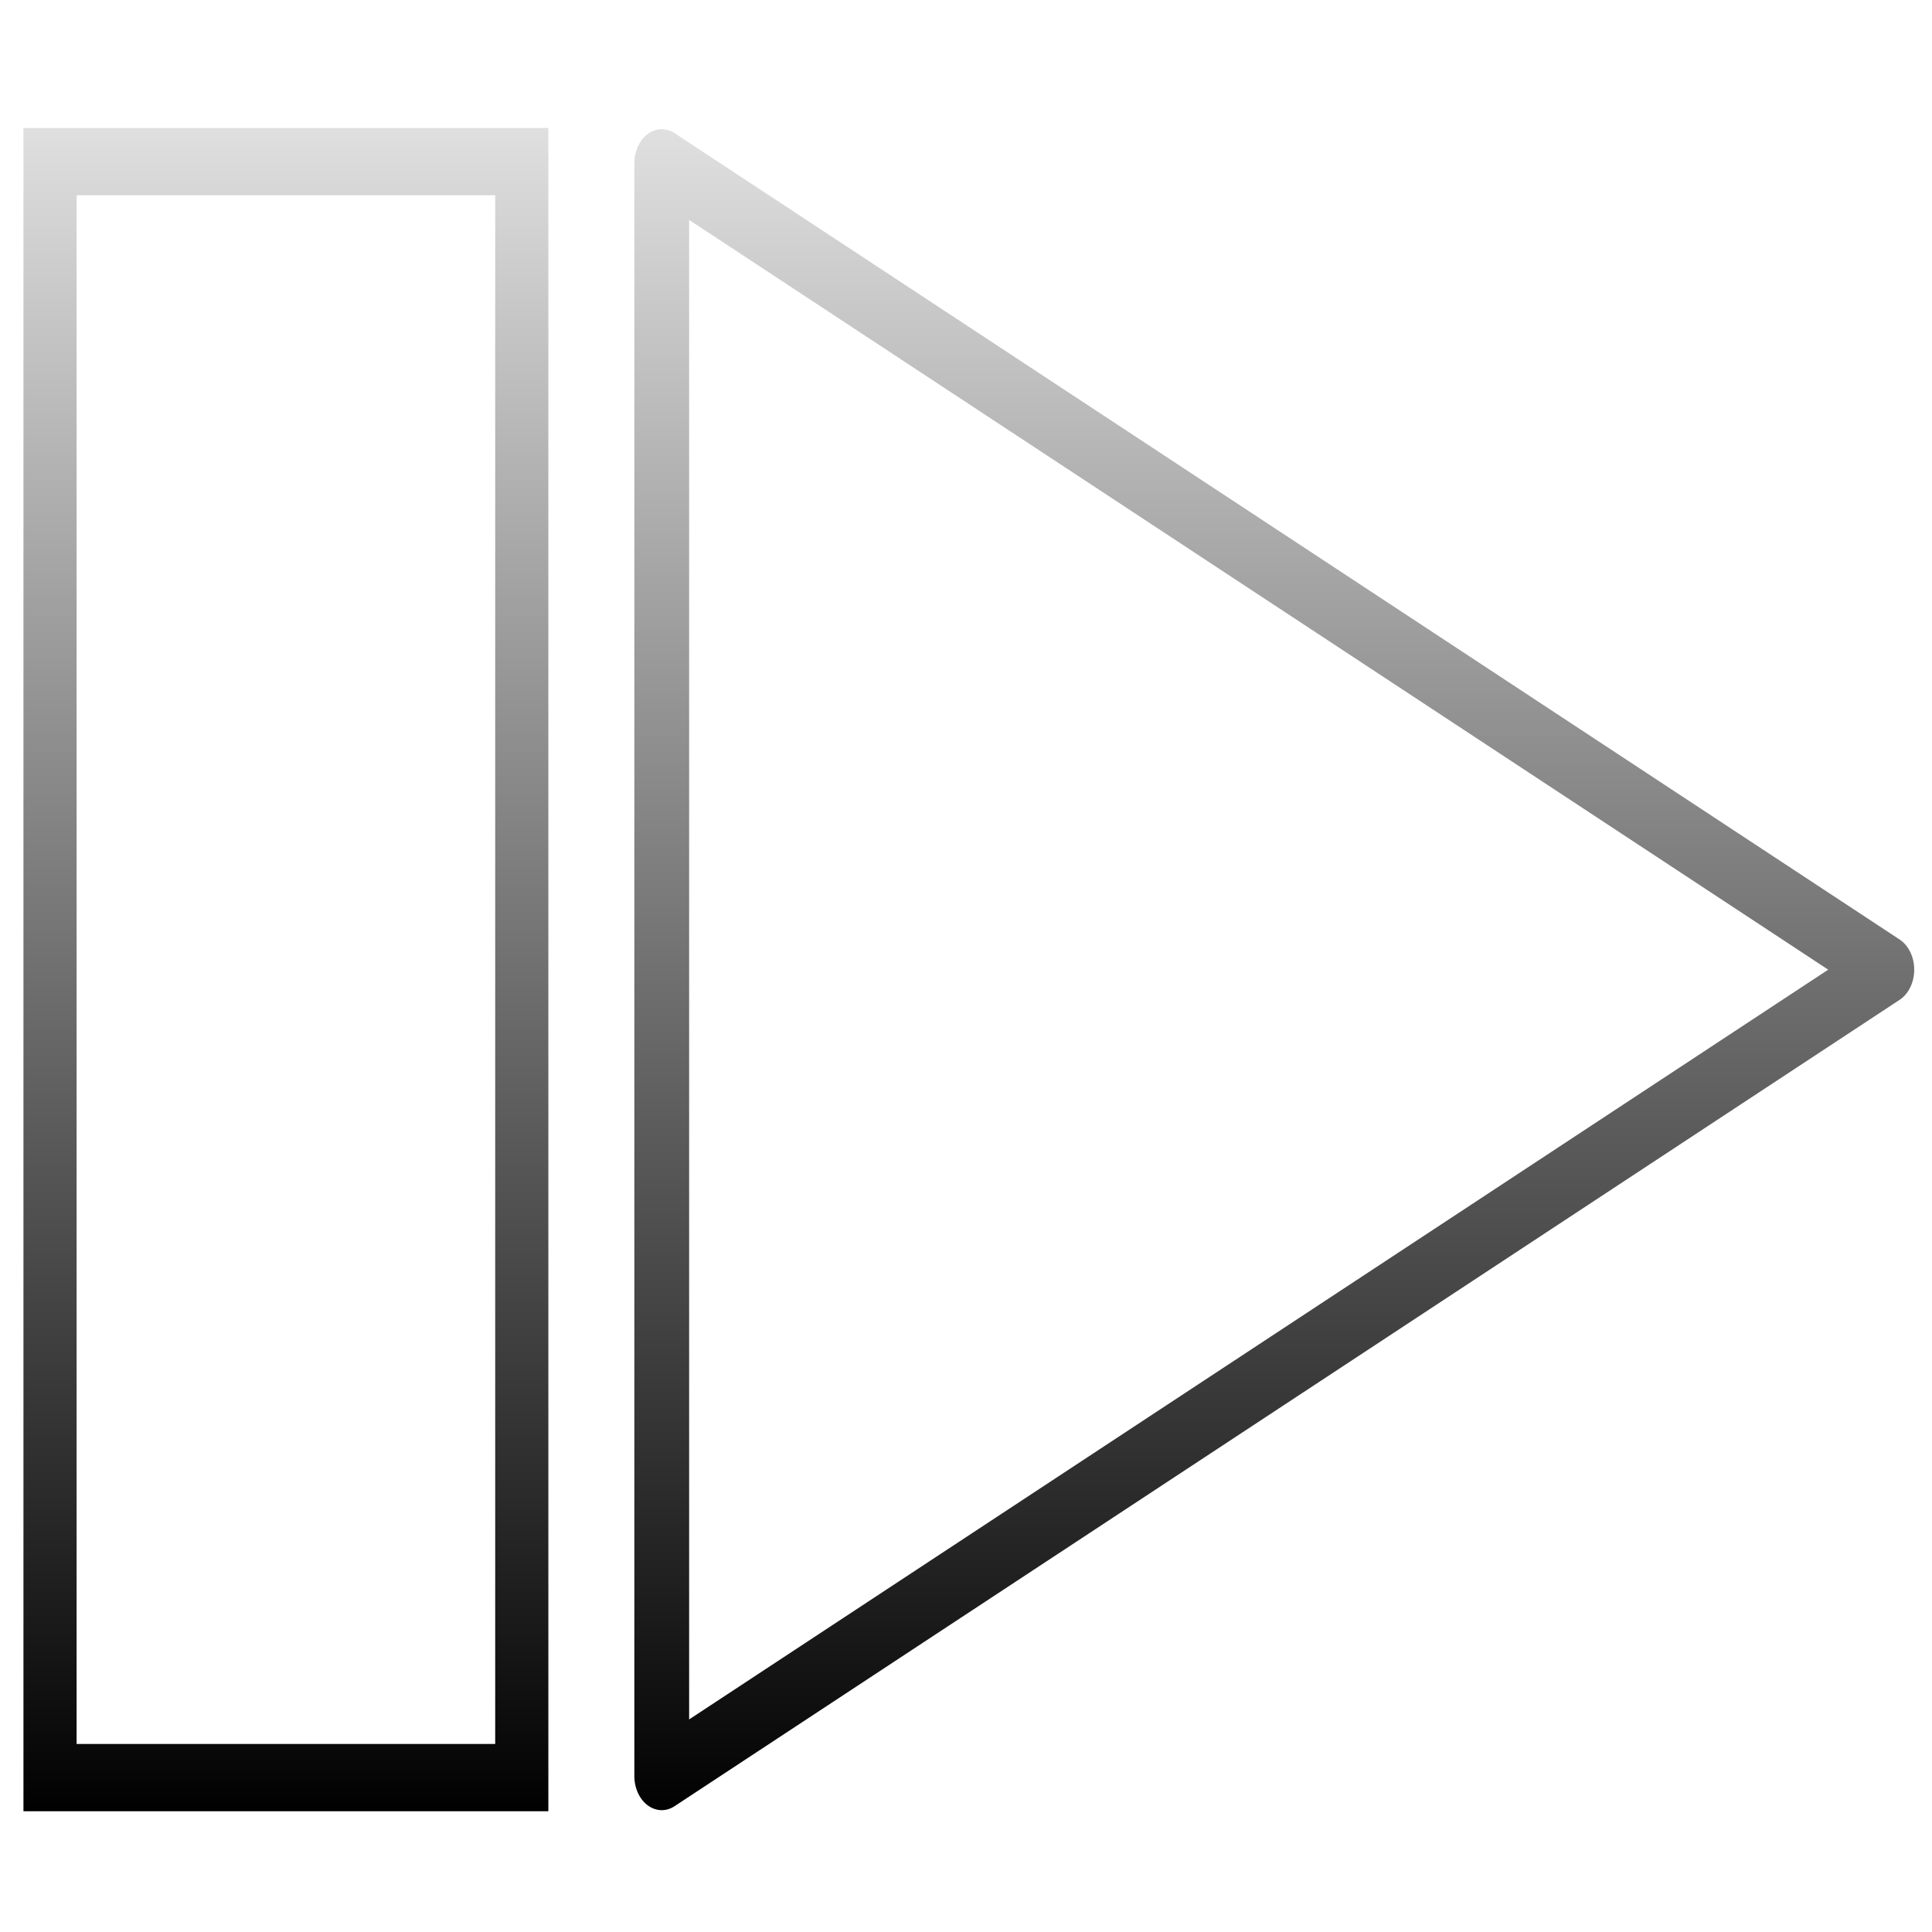 <?xml version="1.0" encoding="UTF-8" standalone="no"?>
<!-- Created with Inkscape (http://www.inkscape.org/) -->

<svg
   xmlns:dc="http://purl.org/dc/elements/1.1/"
   xmlns:cc="http://creativecommons.org/ns#"
   xmlns:rdf="http://www.w3.org/1999/02/22-rdf-syntax-ns#"
   xmlns:svg="http://www.w3.org/2000/svg"
   xmlns="http://www.w3.org/2000/svg"
   xmlns:xlink="http://www.w3.org/1999/xlink"
   xmlns:sodipodi="http://sodipodi.sourceforge.net/DTD/sodipodi-0.dtd"
   xmlns:inkscape="http://www.inkscape.org/namespaces/inkscape"
   width="128"
   height="128"
   id="svg39"
   version="1.1"
   inkscape:version="0.48.5 r10040"
   sodipodi:docname="icon_play.svg"
   inkscape:export-filename="icon_play.png"
   inkscape:export-xdpi="90"
   inkscape:export-ydpi="90">
  <defs
     id="defs41">
    <linearGradient
       id="linearGradient5345-7"
       inkscape:collect="always">
      <stop
         id="stop4144"
         offset="0"
         style="stop-color:#000000;stop-opacity:1;" />
      <stop
         id="stop4146"
         offset="1"
         style="stop-color:#000000;stop-opacity:0;" />
    </linearGradient>
    <linearGradient
       inkscape:collect="always"
       xlink:href="#linearGradient5345"
       id="linearGradient5351"
       x1="32.279"
       y1="1050.687"
       x2="32.279"
       y2="908.595"
       gradientUnits="userSpaceOnUse" />
    <linearGradient
       inkscape:collect="always"
       id="linearGradient5345">
      <stop
         style="stop-color:#000000;stop-opacity:1;"
         offset="0"
         id="stop5347" />
      <stop
         style="stop-color:#000000;stop-opacity:0;"
         offset="1"
         id="stop5349" />
    </linearGradient>
    <linearGradient
       inkscape:collect="always"
       xlink:href="#linearGradient5345-7"
       id="linearGradient5351-3"
       x1="32.279"
       y1="1050.687"
       x2="32.279"
       y2="908.595"
       gradientUnits="userSpaceOnUse" />
    <linearGradient
       gradientTransform="matrix(1.141,0,0,0.994,2.217,6.332)"
       y2="908.595"
       x2="55.249"
       y1="1050.687"
       x1="55.249"
       gradientUnits="userSpaceOnUse"
       id="linearGradient37"
       xlink:href="#linearGradient5345"
       inkscape:collect="always" />
    <filter
       inkscape:collect="always"
       id="filter4050"
       x="-0.012"
       width="1.025"
       y="-0.012"
       height="1.023">
      <feGaussianBlur
         inkscape:collect="always"
         stdDeviation="0.575"
         id="feGaussianBlur4052" />
    </filter>
    <filter
       height="1.023"
       y="-0.012"
       width="1.063"
       x="-0.031"
       id="filter4053"
       inkscape:collect="always">
      <feGaussianBlur
         id="feGaussianBlur4055"
         stdDeviation="0.576"
         inkscape:collect="always" />
    </filter>
    <filter
       height="1.023"
       y="-0.012"
       width="1.063"
       x="-0.031"
       id="filter4049"
       inkscape:collect="always">
      <feGaussianBlur
         id="feGaussianBlur4051"
         stdDeviation="0.576"
         inkscape:collect="always" />
    </filter>
    <linearGradient
       inkscape:collect="always"
       xlink:href="#linearGradient5345-7-2"
       id="linearGradient5351-3-2"
       x1="32.279"
       y1="1050.687"
       x2="32.279"
       y2="908.595"
       gradientUnits="userSpaceOnUse" />
    <linearGradient
       inkscape:collect="always"
       id="linearGradient5345-4">
      <stop
         style="stop-color:#000000;stop-opacity:1;"
         offset="0"
         id="stop5347-3" />
      <stop
         style="stop-color:#000000;stop-opacity:0;"
         offset="1"
         id="stop5349-84" />
    </linearGradient>
    <linearGradient
       inkscape:collect="always"
       xlink:href="#linearGradient5345-4"
       id="linearGradient5351-31"
       x1="32.279"
       y1="1050.687"
       x2="32.279"
       y2="908.595"
       gradientUnits="userSpaceOnUse" />
    <linearGradient
       id="linearGradient5345-7-2"
       inkscape:collect="always">
      <stop
         id="stop4144-0"
         offset="0"
         style="stop-color:#000000;stop-opacity:1;" />
      <stop
         id="stop4146-9"
         offset="1"
         style="stop-color:#000000;stop-opacity:0;" />
    </linearGradient>
    <linearGradient
       gradientUnits="userSpaceOnUse"
       y2="908.595"
       x2="99.337"
       y1="1050.687"
       x1="99.337"
       id="linearGradient5353"
       xlink:href="#linearGradient5345-7-2"
       inkscape:collect="always" />
    <linearGradient
       gradientUnits="userSpaceOnUse"
       y2="908.595"
       x2="32.279"
       y1="1050.687"
       x1="32.279"
       id="linearGradient5351-33"
       xlink:href="#linearGradient5345-7-2"
       inkscape:collect="always" />
    <linearGradient
       inkscape:collect="always"
       xlink:href="#linearGradient5345-7-2"
       id="linearGradient3035"
       gradientUnits="userSpaceOnUse"
       x1="99.337"
       y1="1050.687"
       x2="99.337"
       y2="908.595" />
    <linearGradient
       inkscape:collect="always"
       xlink:href="#linearGradient5345"
       id="linearGradient3041"
       gradientUnits="userSpaceOnUse"
       gradientTransform="matrix(1.141,0,0,0.994,2.217,6.332)"
       x1="55.249"
       y1="1050.687"
       x2="55.249"
       y2="908.595" />
    <linearGradient
       inkscape:collect="always"
       xlink:href="#linearGradient5345-7-2"
       id="linearGradient3043"
       gradientUnits="userSpaceOnUse"
       x1="99.337"
       y1="1050.687"
       x2="99.337"
       y2="908.595" />
    <linearGradient
       inkscape:collect="always"
       xlink:href="#linearGradient5345-7-2"
       id="linearGradient3047"
       gradientUnits="userSpaceOnUse"
       x1="99.337"
       y1="1050.687"
       x2="99.337"
       y2="908.595" />
  </defs>
  <sodipodi:namedview
     id="base"
     pagecolor="#ffffff"
     bordercolor="#666666"
     borderopacity="1.0"
     inkscape:pageopacity="0.0"
     inkscape:pageshadow="2"
     inkscape:zoom="5.6"
     inkscape:cx="29.323883"
     inkscape:cy="55.308641"
     inkscape:document-units="px"
     inkscape:current-layer="layer1"
     showgrid="false"
     inkscape:window-width="1920"
     inkscape:window-height="1020"
     inkscape:window-x="0"
     inkscape:window-y="0"
     inkscape:window-maximized="1" />
  <g
     inkscape:label="Camada 1"
     inkscape:groupmode="layer"
     id="layer1"
     transform="translate(0,-924.362)">
    <path
       style="fill:#ffffff;stroke:url(#linearGradient3041);stroke-width:5;stroke-linecap:butt;stroke-linejoin:round;stroke-miterlimit:4;stroke-opacity:1;stroke-dasharray:none;stroke-dashoffset:0;filter:url(#filter4050)"
       d="M 11.942,929.264 123.74,988.362 11.942,1047.46 z"
       id="rect5163-1"
       inkscape:connector-curvature="0"
       sodipodi:nodetypes="cccc"
       transform="matrix(0.726,0,0,0.904,35.172,95.126)" />
    <rect
       style="fill:#ffffff;stroke:url(#linearGradient3047);stroke-width:4.953;stroke-miterlimit:4;stroke-opacity:1;stroke-dasharray:none;stroke-dashoffset:0;filter:url(#filter4053)"
       id="rect5163-0"
       width="43.959"
       height="118.959"
       x="75.521"
       y="928.883"
       ry="0"
       transform="matrix(0.711,0,0,0.9,-50.381,99.075)"
       inkscape:export-xdpi="11"
       inkscape:export-ydpi="11" />
  </g>
</svg>
